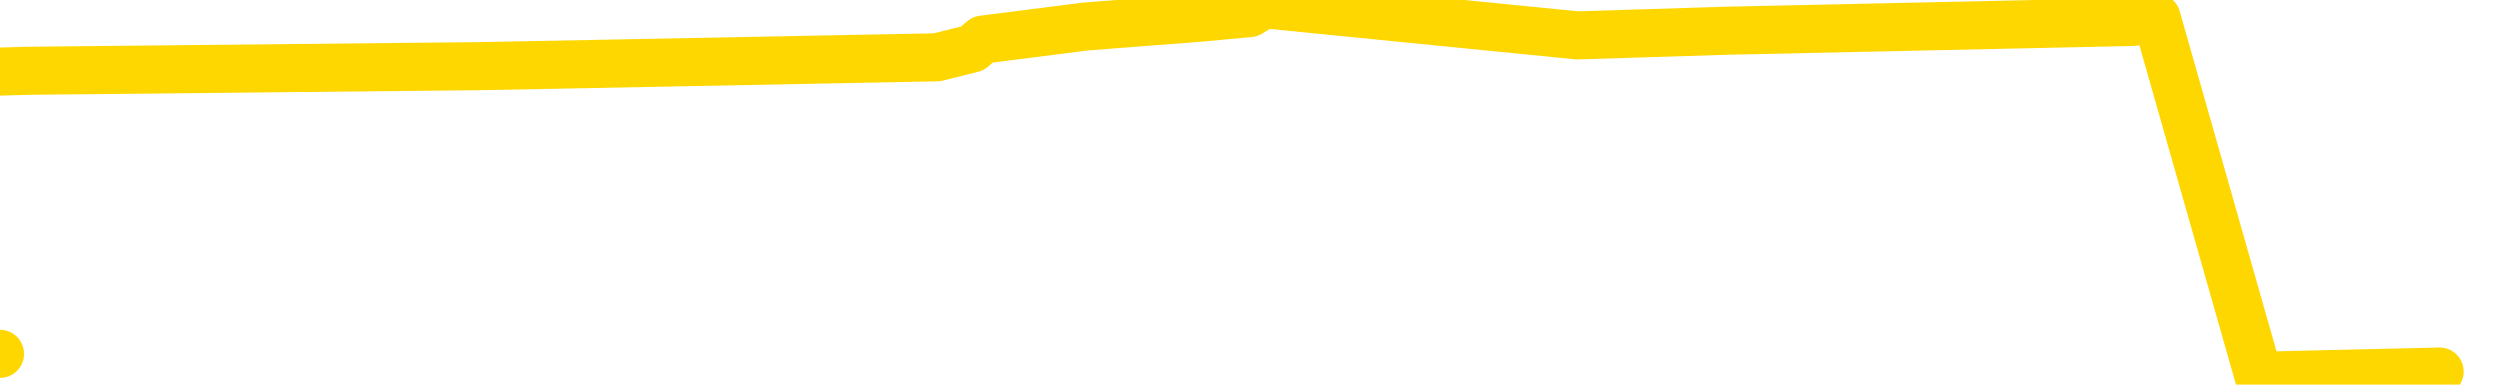 <svg xmlns="http://www.w3.org/2000/svg" version="1.1" viewBox="0 0 6500 1000">
	<path fill="none" stroke="gold" stroke-width="125" stroke-linecap="round" stroke-linejoin="round" d="M0 920  L-16403 920 L-15991 897 L-15767 908 L-15709 897 L-15672 874 L-15487 851 L-14997 828 L-14704 816 L-14392 805 L-14158 782 L-14105 759 L-14045 736 L-13892 724 L-13852 713 L-13719 701 L-13426 713 L-12886 701 L-12276 678 L-12228 701 L-11588 678 L-11554 690 L-11029 667 L-10896 655 L-10506 609 L-10178 586 L-10061 563 L-9849 586 L-9132 575 L-8562 563 L-8455 552 L-8281 529 L-8059 506 L-7658 494 L-7632 471 L-6704 448 L-6617 425 L-6534 402 L-6464 379 L-6167 368 L-6015 356 L-4125 425 L-4024 391 L-3762 368 L-3468 391 L-3327 368 L-3078 356 L-3042 345 L-2884 322 L-2420 310 L-2167 287 L-1955 276 L-1704 264 L-1355 241 L-428 218 L-334 195 L76 184 L1247 172 L2436 149 L2528 126 L2555 103 L2822 69 L3120 46 L3249 34 L3287 11 L4101 92 L4485 80 L5546 57 L5607 46 L5872 977 L6343 966" />
</svg>
